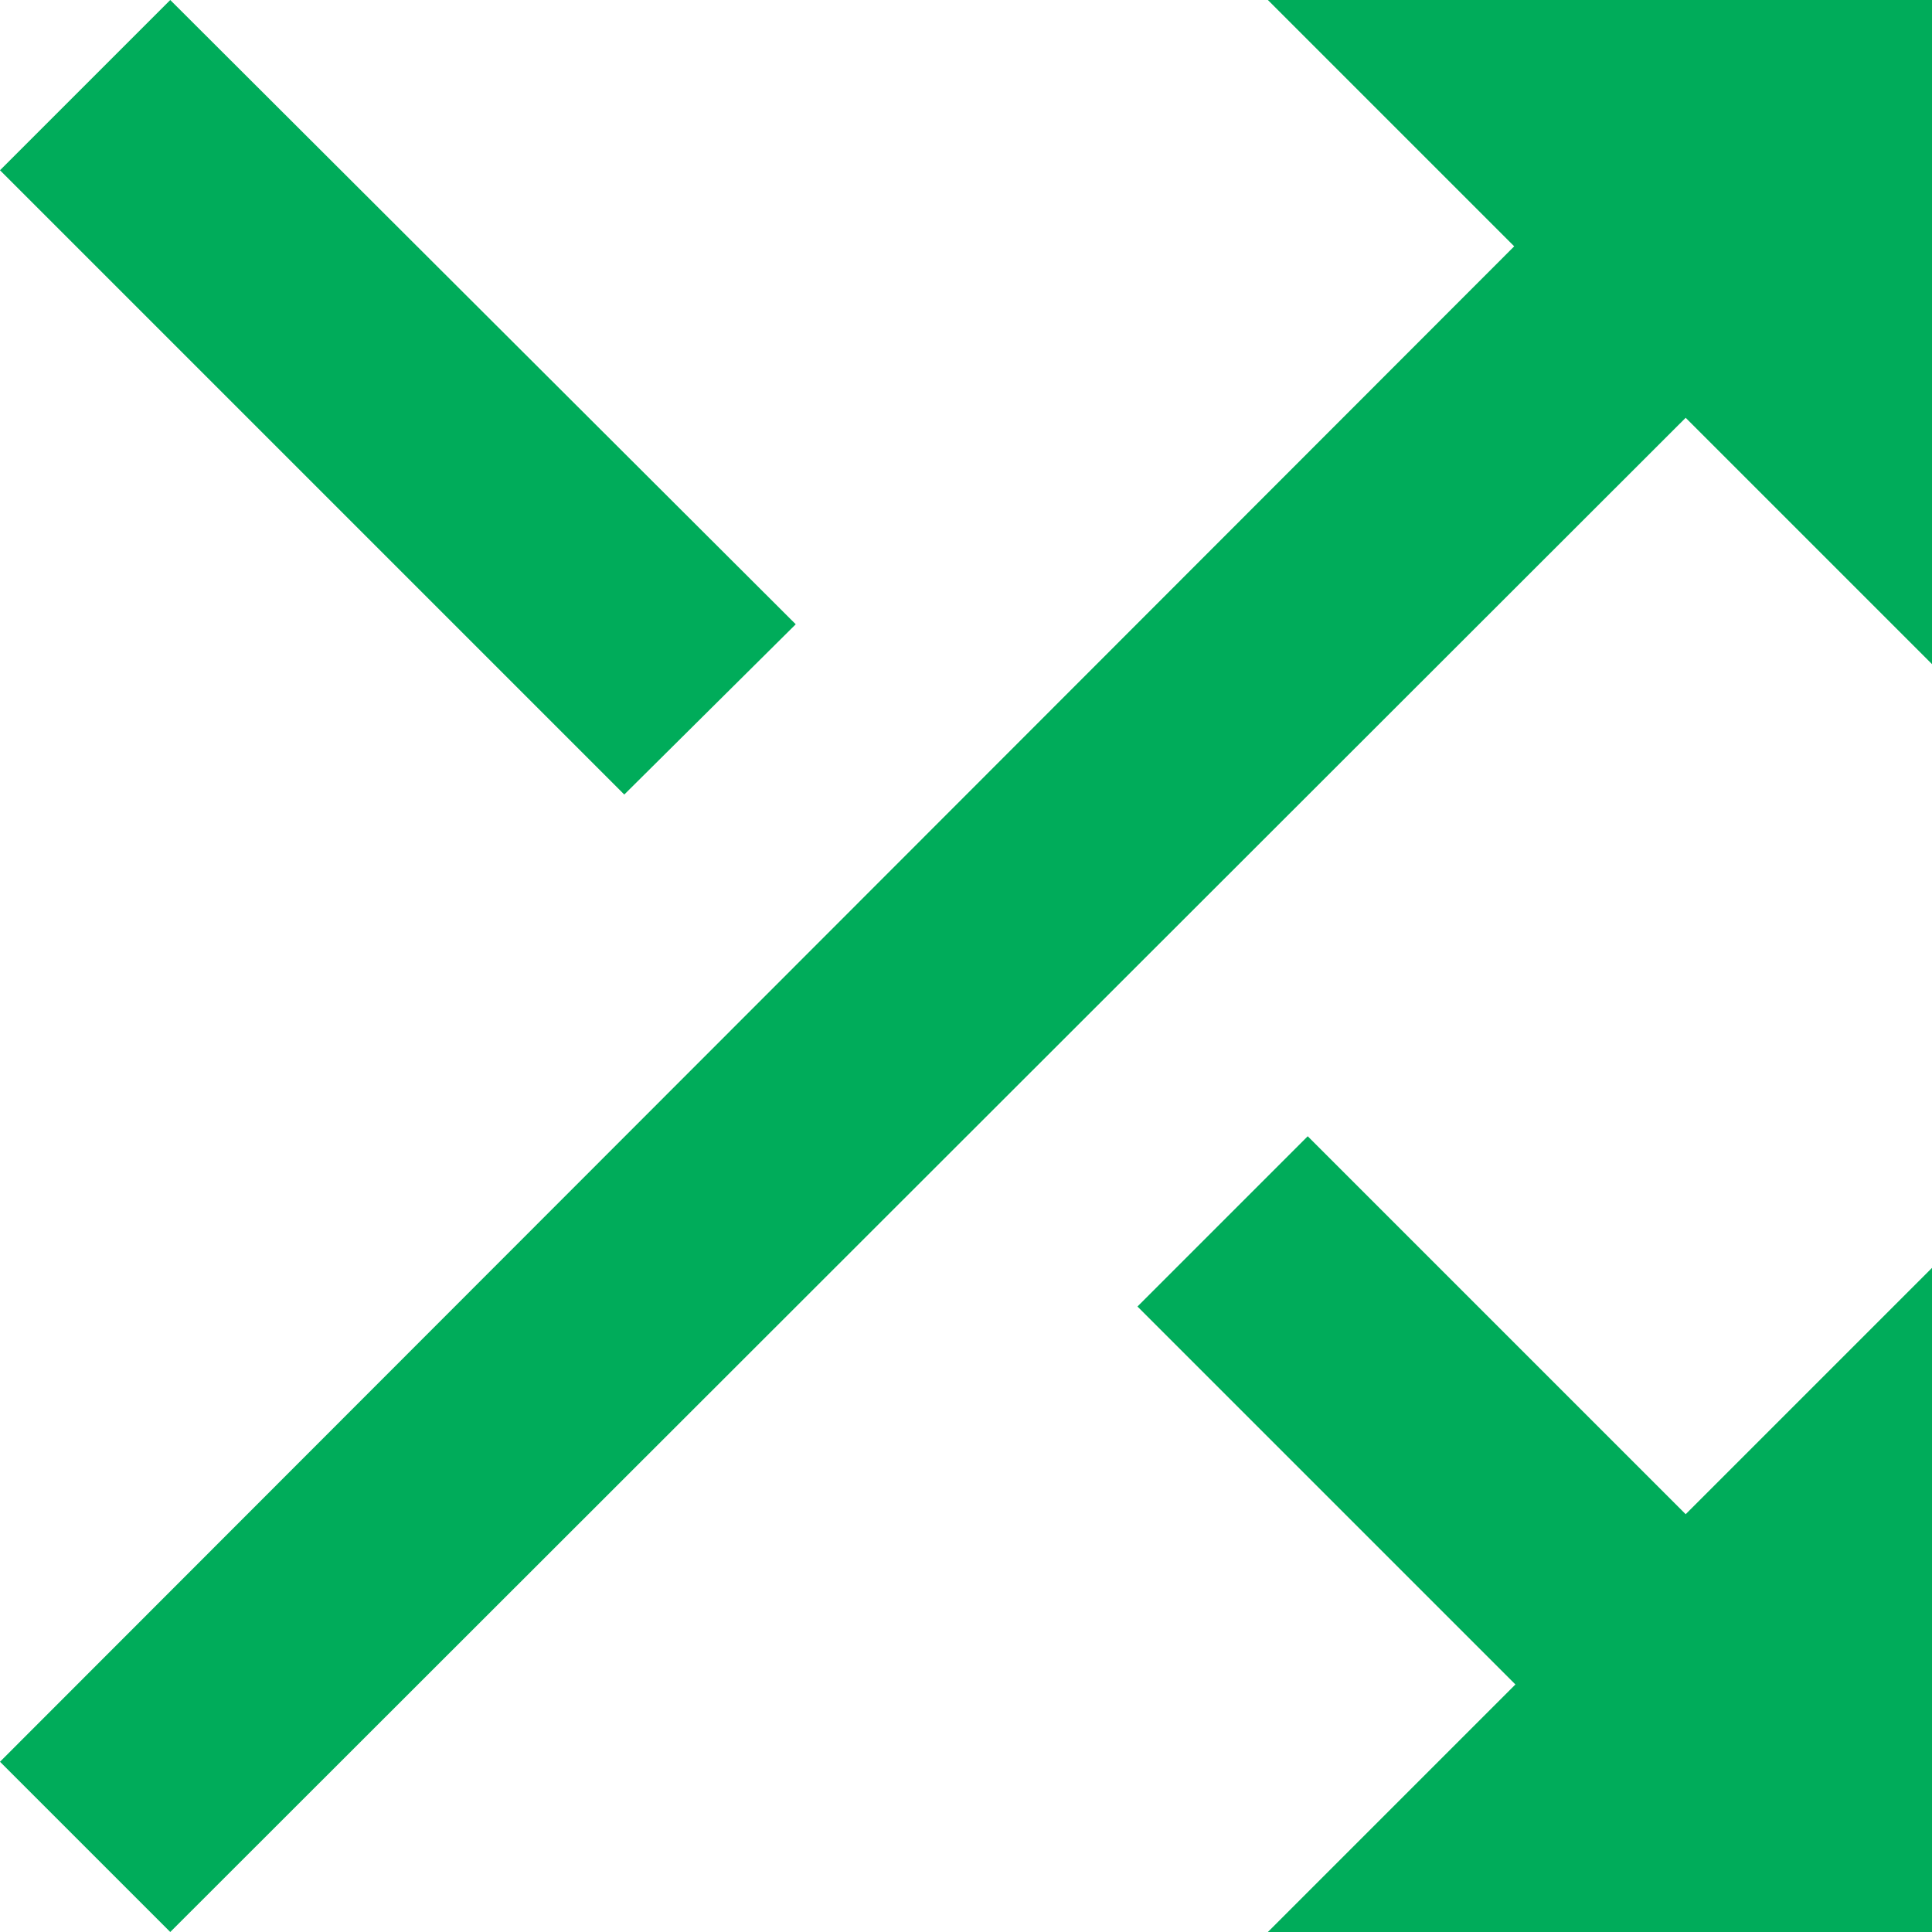 ﻿<?xml version="1.0" encoding="utf-8"?>
<svg version="1.1" xmlns:xlink="http://www.w3.org/1999/xlink" width="16px" height="16px" xmlns="http://www.w3.org/2000/svg">
  <g transform="matrix(1 0 0 1 -242 -215 )">
    <path d="M 16 5.5  L 16 0  L 10.5 0  L 12.54 2.04  L 0 14.59  L 1.41 16  L 13.96 3.46  L 16 5.5  Z M 0 1.41  L 5.17 6.58  L 6.59 5.17  L 1.41 0  L 0 1.41  Z M 13.96 12.54  L 10.83 9.41  L 9.42 10.82  L 12.55 13.95  L 10.5 16  L 16 16  L 16 10.5  L 13.96 12.54  Z " fill-rule="nonzero" fill="#00ac5a" stroke="none" transform="matrix(1 0 0 1 242 215 )" />
  </g>
</svg>
